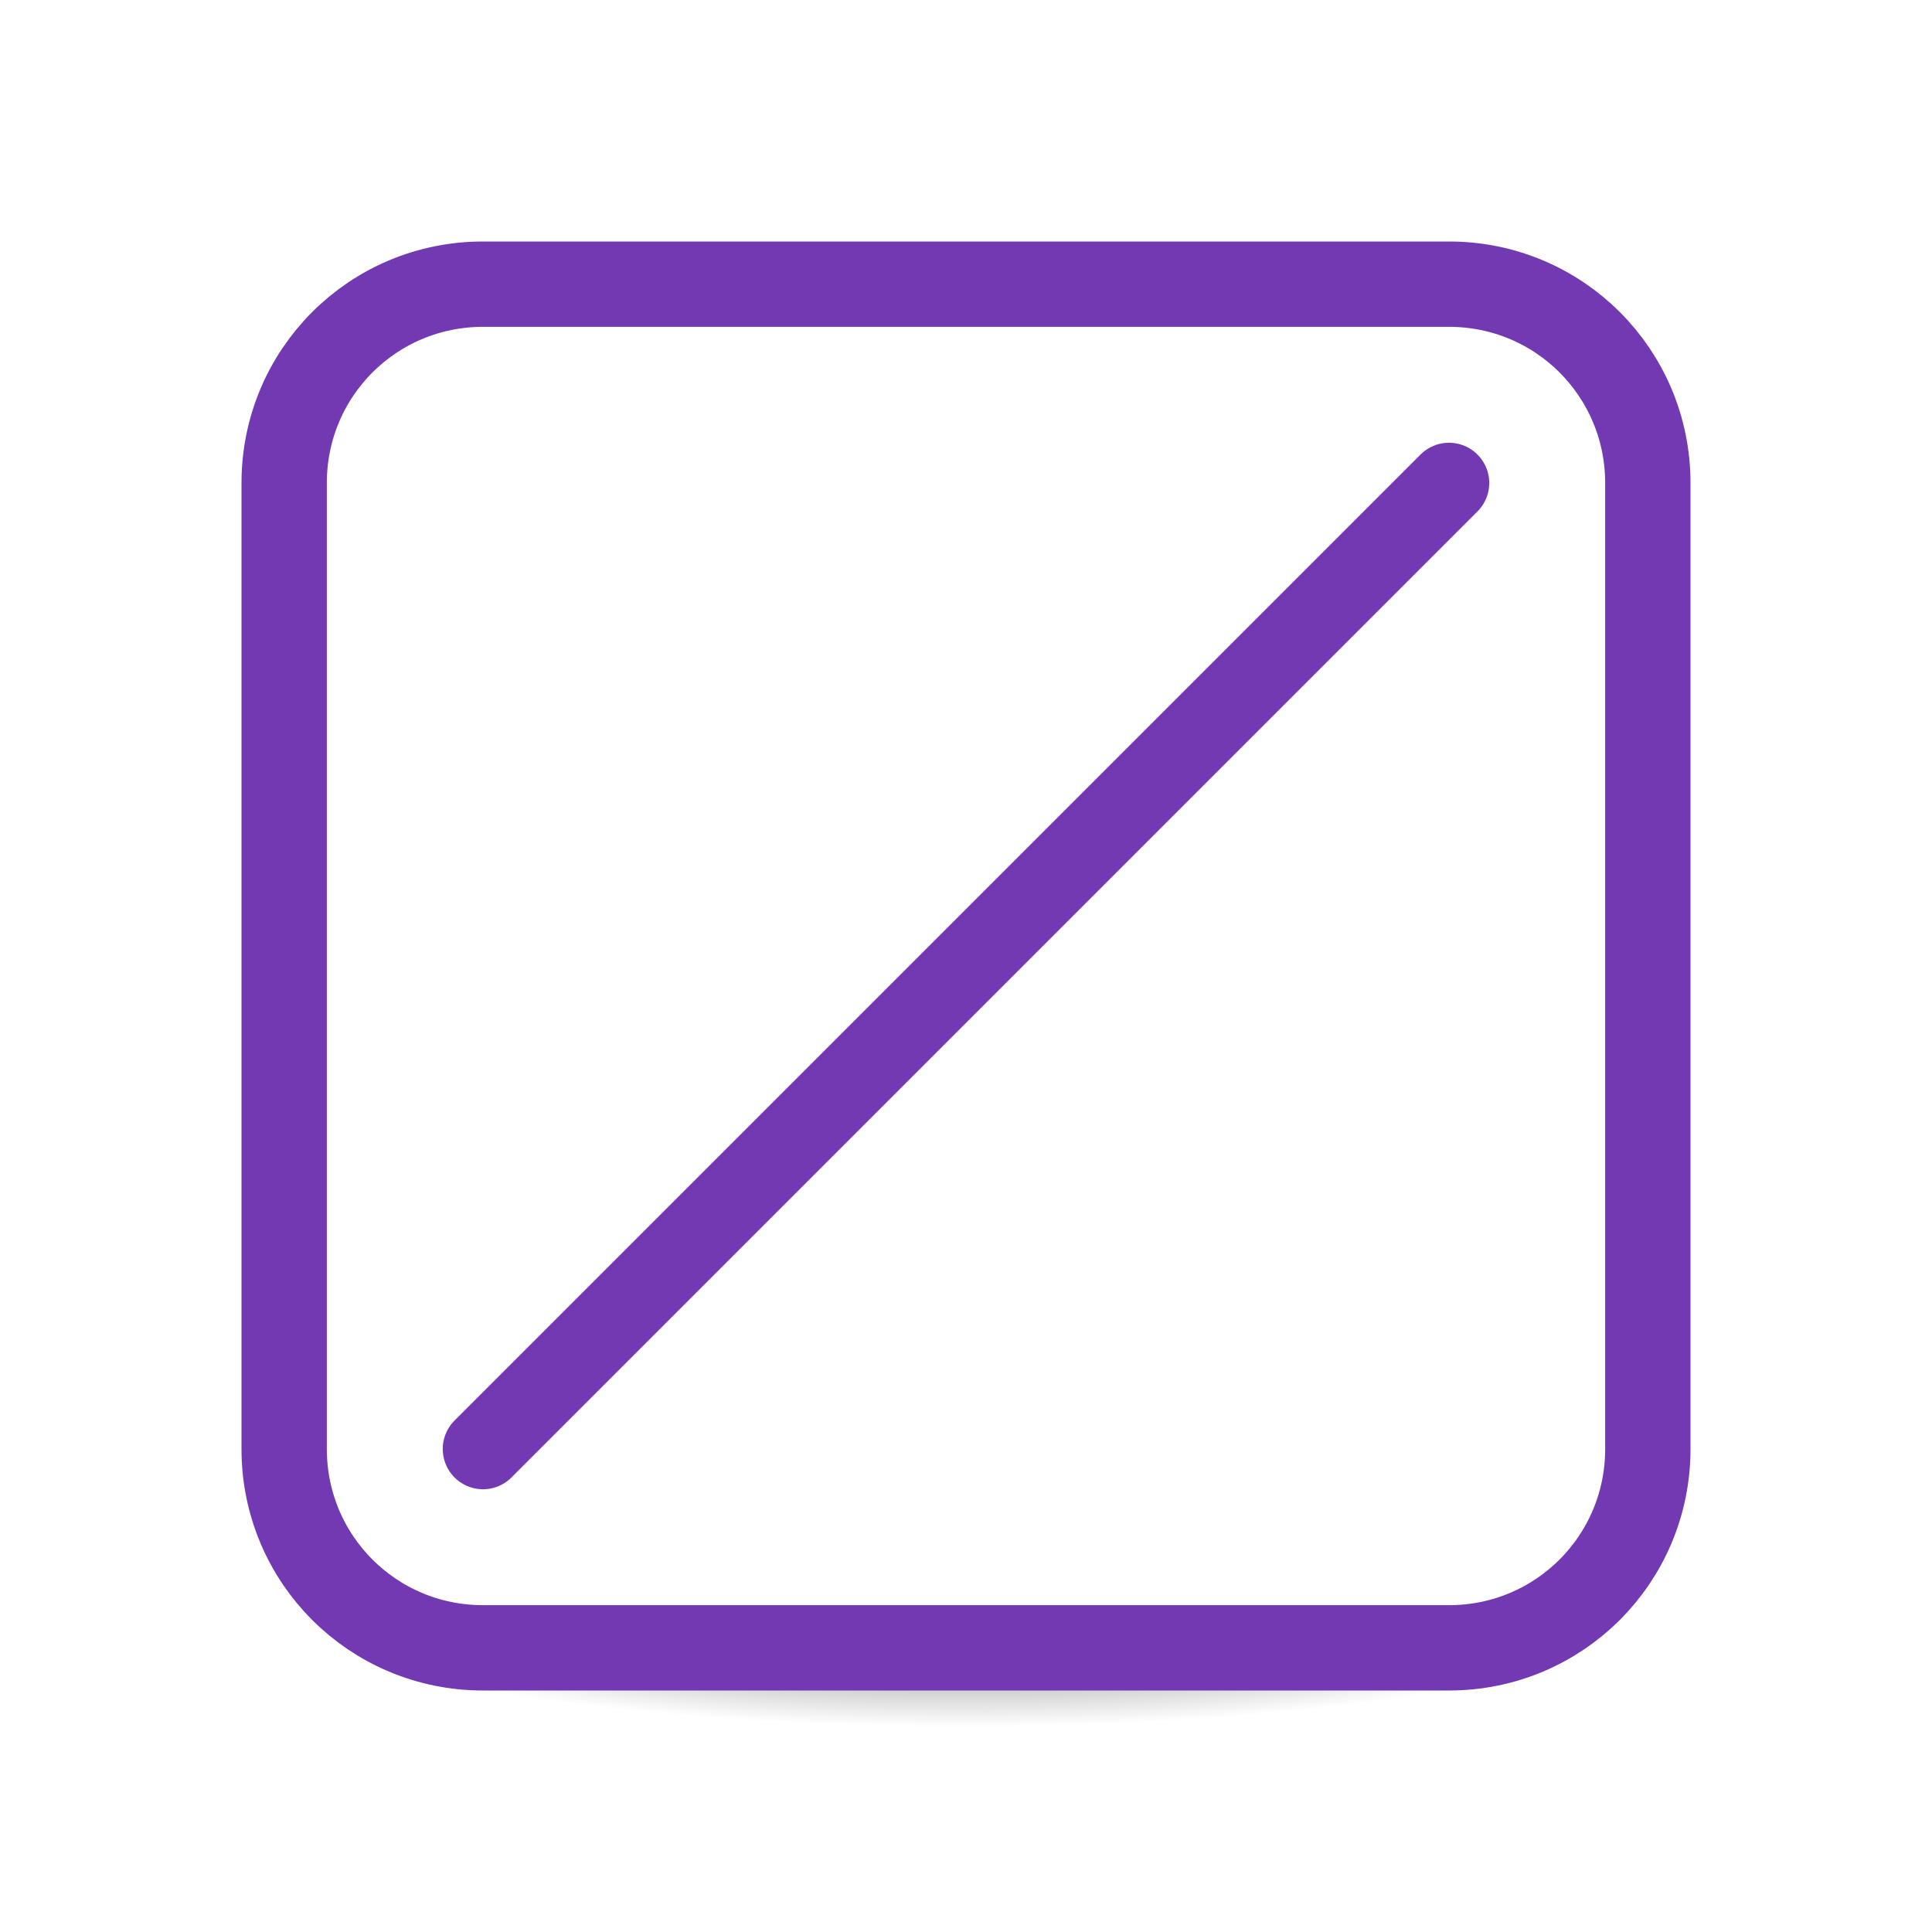 <svg height="24" width="24" xmlns="http://www.w3.org/2000/svg" xmlns:xlink="http://www.w3.org/1999/xlink"><radialGradient id="a" cx="2.25" cy="16" gradientTransform="matrix(-.533 0 0 -.105 13.2 19.359)" gradientUnits="userSpaceOnUse" r="16.875"><stop offset="0"/><stop offset="1" stop-opacity="0"/></radialGradient><g transform="translate(0 2)"><ellipse cx="12" cy="20" display="block" fill="url(#a)" fill-rule="evenodd" opacity=".711" rx="9" ry="1.963"/><path d="m6 1.53h12c1.368 0 2.47 1.102 2.47 2.47v12c0 1.368-1.102 2.47-2.47 2.47h-12c-1.368 0-2.47-1.102-2.47-2.47v-12c0-1.368 1.102-2.47 2.47-2.47z" fill="none" stroke="#7239b3" stroke-linecap="round" stroke-linejoin="round" stroke-width="1.06"/></g><path d="m6 18 12-12" fill="none" stroke="#7239b3" stroke-linecap="round" stroke-linejoin="bevel"/></svg>